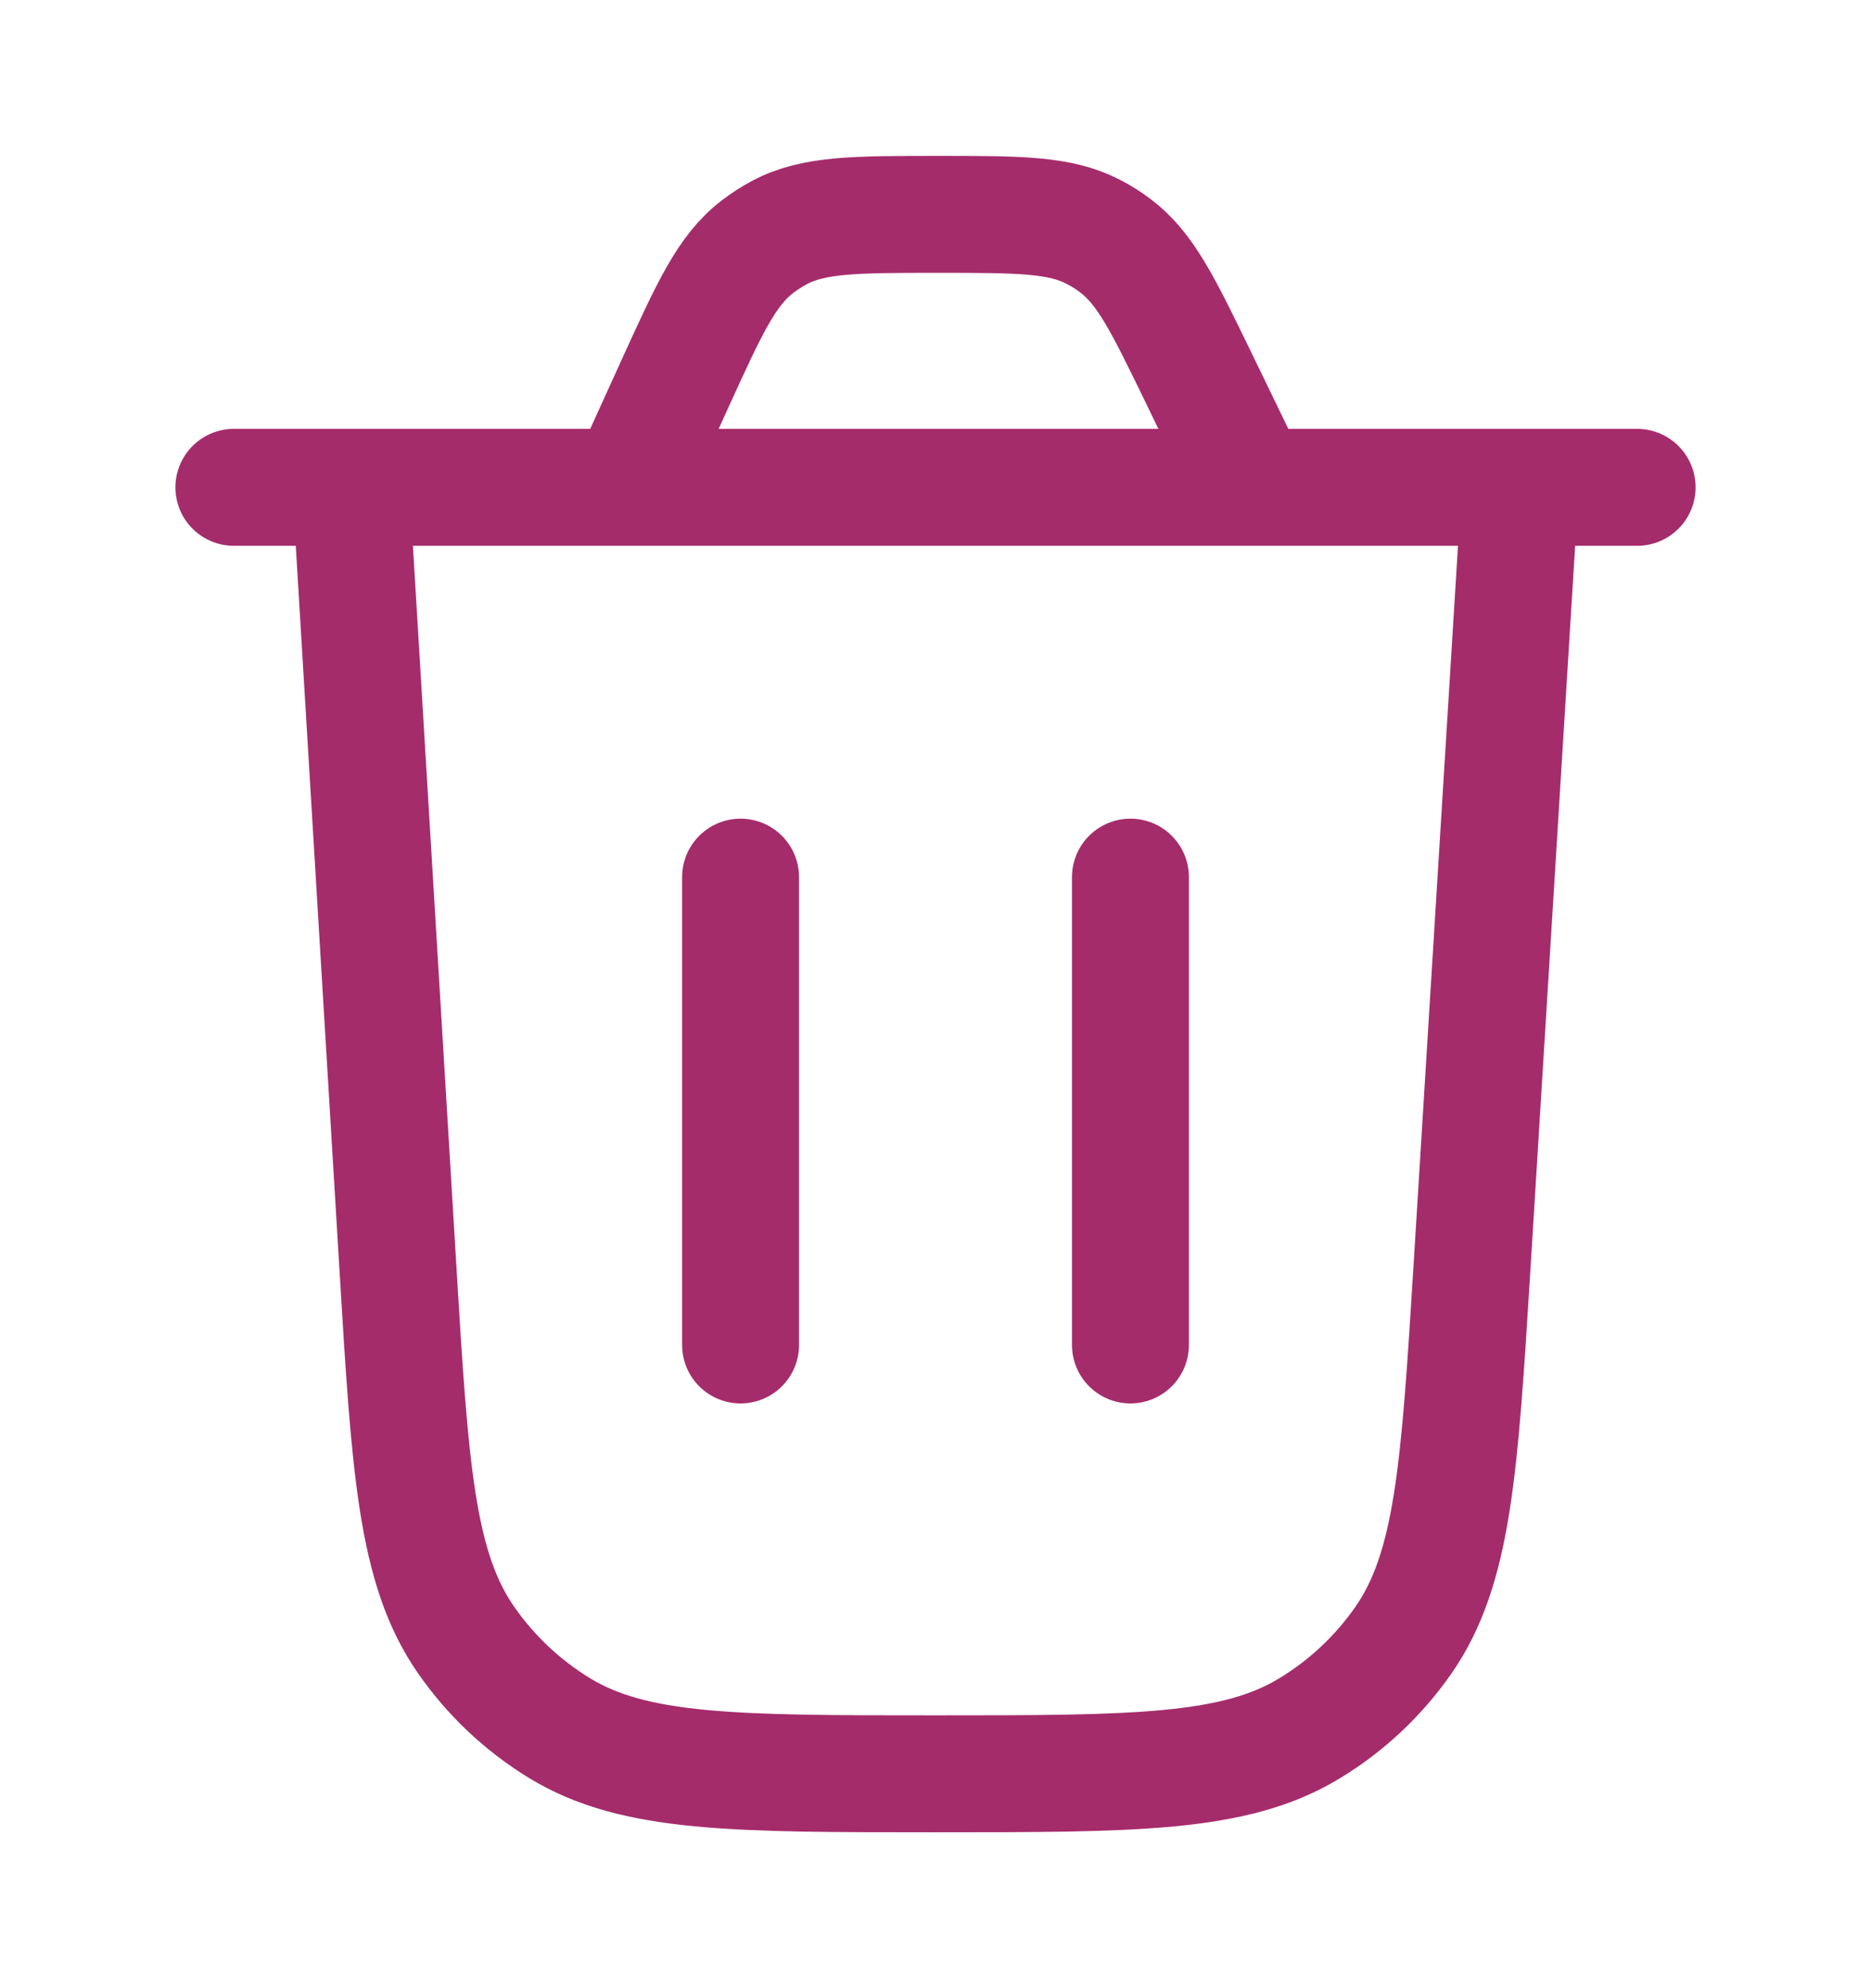 <svg width="16" height="17" viewBox="0 0 16 17" fill="none" xmlns="http://www.w3.org/2000/svg">
<path d="M13 4.167L12.587 10.85C12.481 12.558 12.428 13.411 12.001 14.025C11.789 14.329 11.517 14.585 11.2 14.777C10.561 15.167 9.706 15.167 7.995 15.167C6.282 15.167 5.426 15.167 4.786 14.777C4.47 14.584 4.197 14.327 3.986 14.023C3.558 13.408 3.506 12.553 3.403 10.844L3 4.167" stroke="#A52C6B" stroke-linecap="round"/>
<path d="M2 4.167H14M10.704 4.167L10.249 3.228C9.946 2.604 9.795 2.292 9.534 2.098C9.477 2.055 9.415 2.016 9.351 1.983C9.063 1.833 8.716 1.833 8.023 1.833C7.313 1.833 6.957 1.833 6.664 1.989C6.599 2.024 6.537 2.064 6.478 2.109C6.214 2.311 6.067 2.634 5.772 3.281L5.369 4.167" stroke="#A52C6B" stroke-linecap="round"/>
<path d="M6.333 11.5V7.5" stroke="#A52C6B" stroke-linecap="round"/>
<path d="M9.667 11.5V7.5" stroke="#A52C6B" stroke-linecap="round"/>
</svg>
